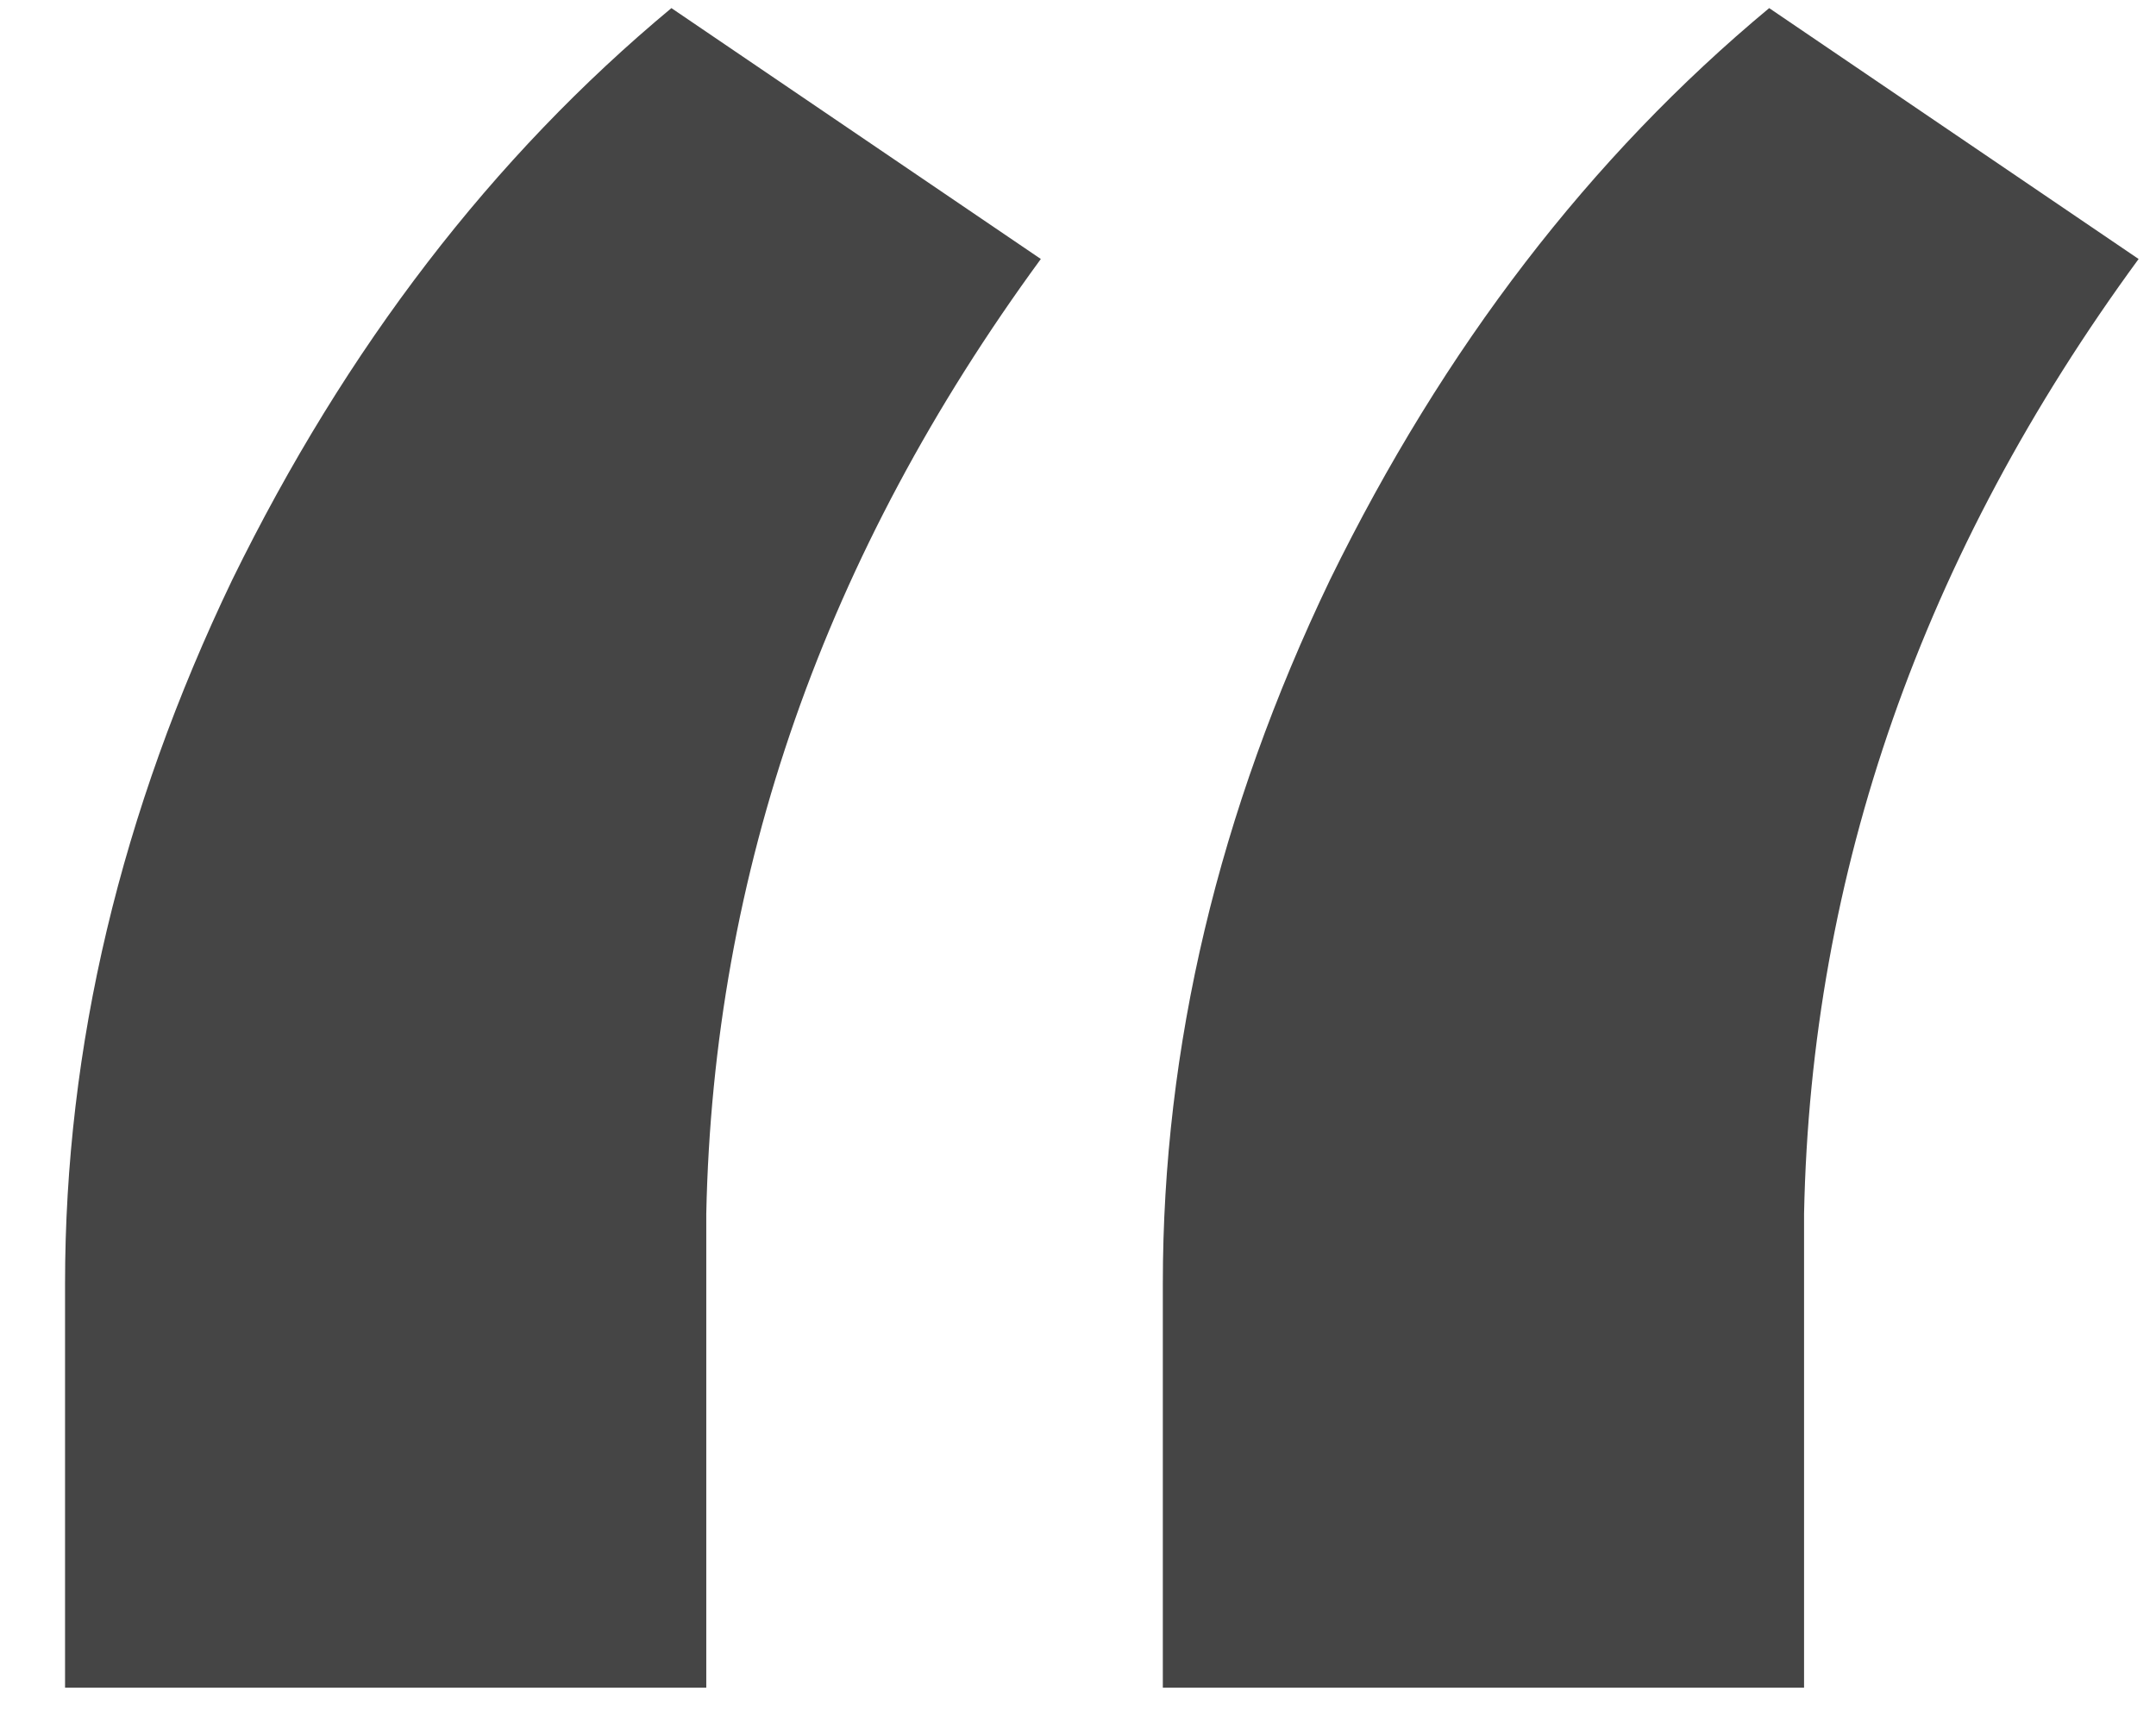 <svg width="29" height="23" viewBox="0 0 29 23" fill="none" xmlns="http://www.w3.org/2000/svg">
<path d="M9.031 0.109L14 3.484C11.094 7.453 9.594 11.734 9.5 16.328V22.703H0.875V17.266C0.875 14.078 1.625 10.922 3.125 7.797C4.656 4.672 6.625 2.109 9.031 0.109ZM23.797 0.109L28.766 3.484C25.859 7.453 24.359 11.734 24.266 16.328V22.703H15.641V17.266C15.641 14.078 16.391 10.922 17.891 7.797C19.422 4.672 21.391 2.109 23.797 0.109Z" fill="#454545"/>
</svg>
